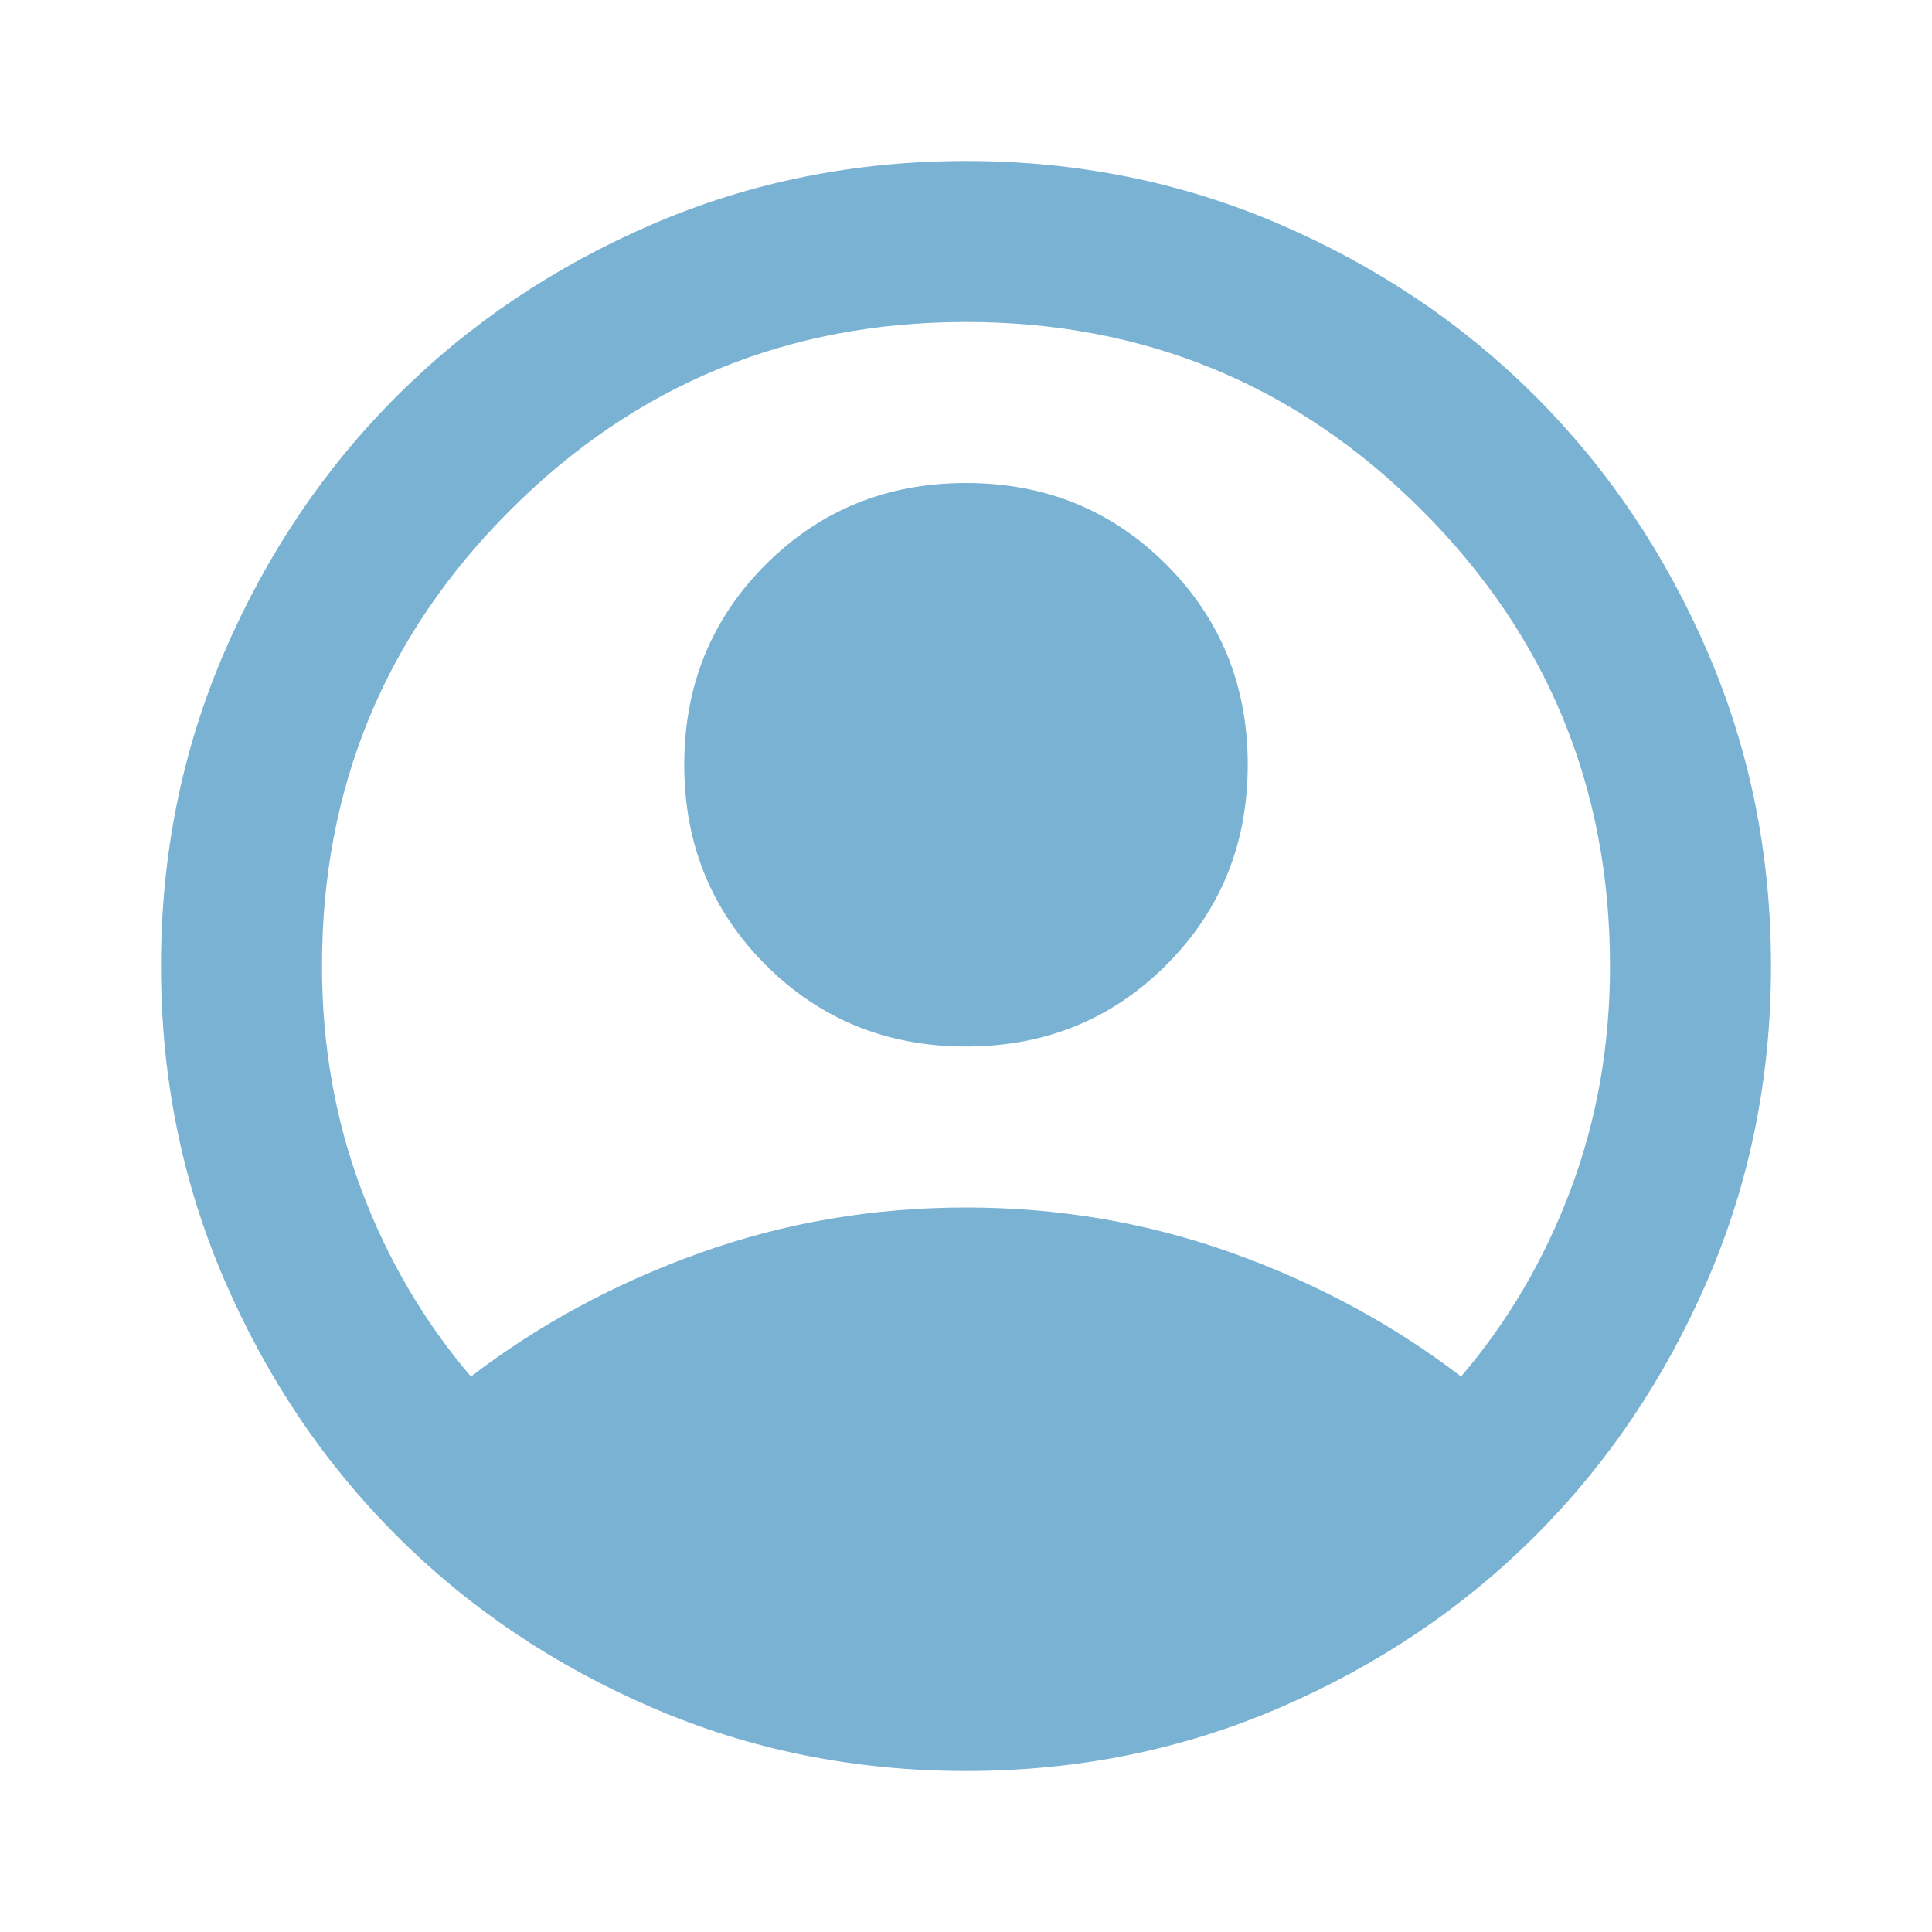 <svg width="120" height="120" viewBox="0 0 120 120" fill="none" xmlns="http://www.w3.org/2000/svg">
<path d="M29.25 85.5C33.5 82.25 38.25 79.688 43.5 77.812C48.75 75.938 54.25 75 60 75C65.75 75 71.25 75.938 76.5 77.812C81.75 79.688 86.5 82.25 90.75 85.5C93.667 82.083 95.938 78.208 97.562 73.875C99.188 69.542 100 64.917 100 60C100 48.917 96.104 39.479 88.312 31.688C80.521 23.896 71.083 20 60 20C48.917 20 39.479 23.896 31.688 31.688C23.896 39.479 20 48.917 20 60C20 64.917 20.812 69.542 22.438 73.875C24.062 78.208 26.333 82.083 29.25 85.5ZM60 65C55.083 65 50.938 63.312 47.562 59.938C44.188 56.562 42.5 52.417 42.5 47.5C42.5 42.583 44.188 38.438 47.562 35.062C50.938 31.688 55.083 30 60 30C64.917 30 69.062 31.688 72.438 35.062C75.812 38.438 77.5 42.583 77.5 47.5C77.5 52.417 75.812 56.562 72.438 59.938C69.062 63.312 64.917 65 60 65ZM60 110C53.083 110 46.583 108.688 40.5 106.062C34.417 103.438 29.125 99.875 24.625 95.375C20.125 90.875 16.562 85.583 13.938 79.5C11.312 73.417 10 66.917 10 60C10 53.083 11.312 46.583 13.938 40.5C16.562 34.417 20.125 29.125 24.625 24.625C29.125 20.125 34.417 16.562 40.5 13.938C46.583 11.312 53.083 10 60 10C66.917 10 73.417 11.312 79.5 13.938C85.583 16.562 90.875 20.125 95.375 24.625C99.875 29.125 103.438 34.417 106.062 40.5C108.688 46.583 110 53.083 110 60C110 66.917 108.688 73.417 106.062 79.5C103.438 85.583 99.875 90.875 95.375 95.375C90.875 99.875 85.583 103.438 79.5 106.062C73.417 108.688 66.917 110 60 110Z" fill="#7AB2D3"/>
</svg>
